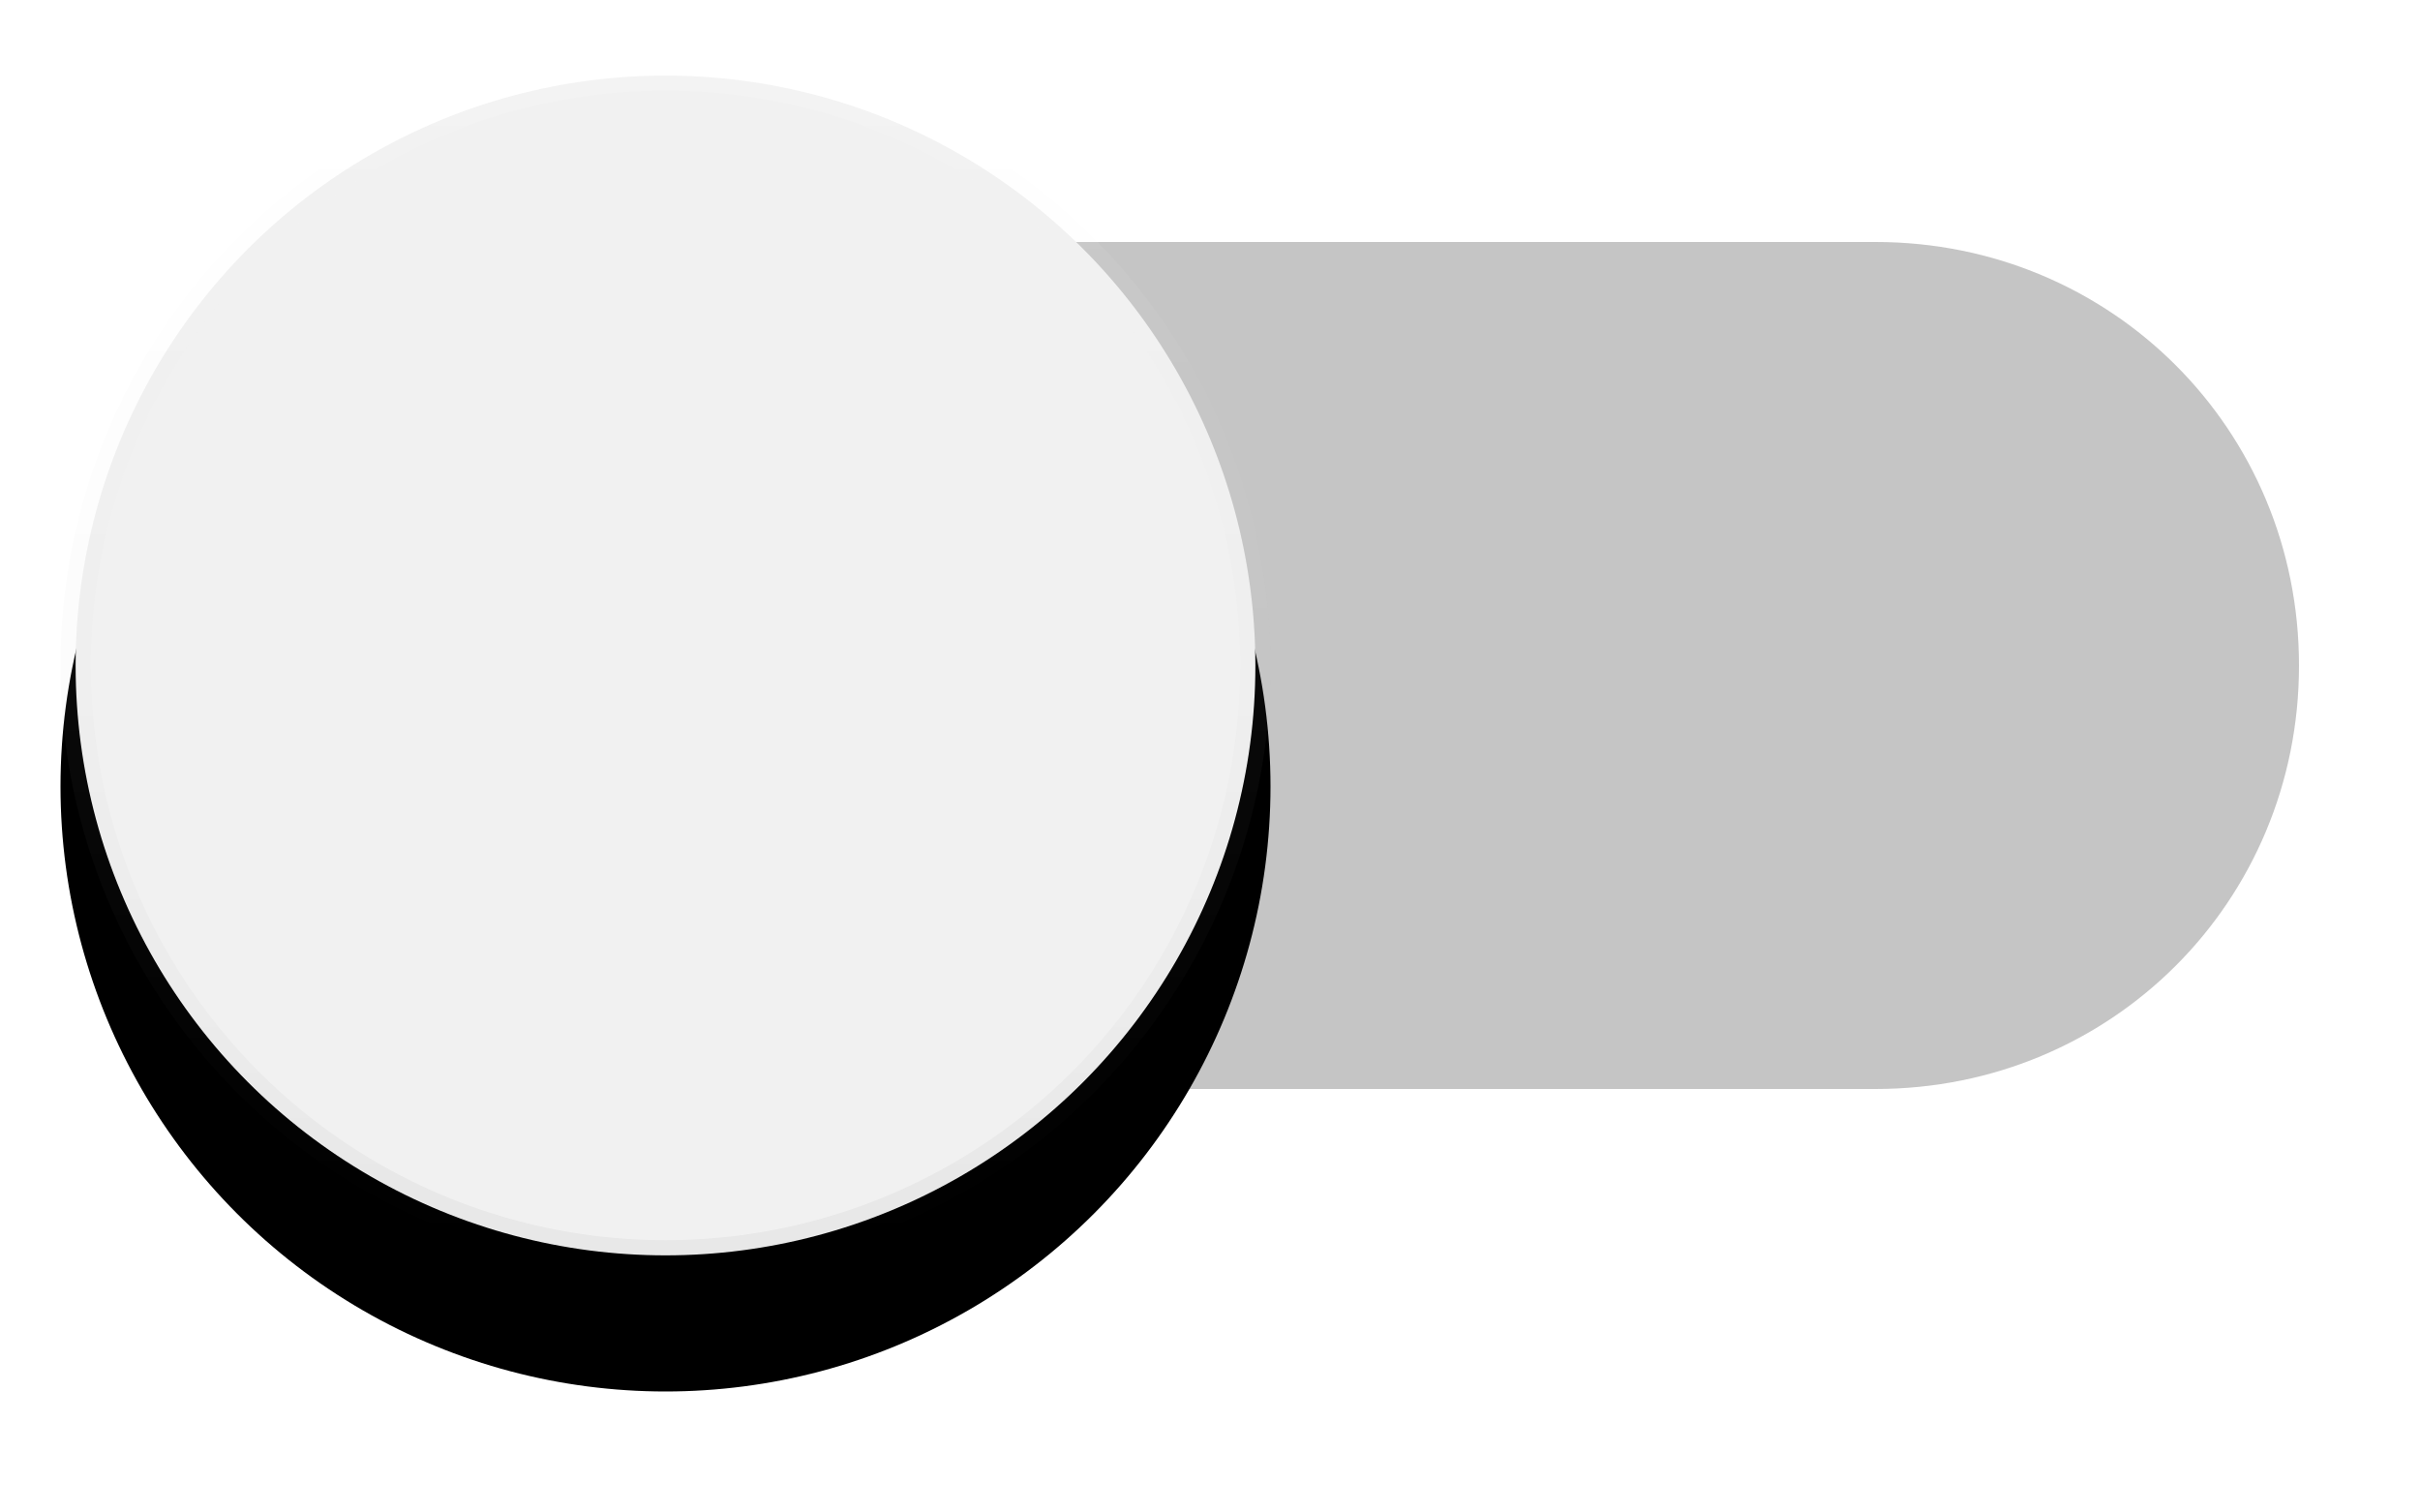 <?xml version="1.0" encoding="UTF-8"?>
<svg width="40px" height="25px" viewBox="0 0 40 25" version="1.1" xmlns="http://www.w3.org/2000/svg" xmlns:xlink="http://www.w3.org/1999/xlink">
    <defs>
        <linearGradient x1="50%" y1="0%" x2="50%" y2="99.021%" id="linearGradient-1">
            <stop stop-color="#000000" stop-opacity="0" offset="0%"></stop>
            <stop stop-color="#000000" stop-opacity="0.02" offset="80%"></stop>
            <stop stop-color="#000000" stop-opacity="0.04" offset="100%"></stop>
        </linearGradient>
        <linearGradient x1="50%" y1="0%" x2="50%" y2="100%" id="linearGradient-2">
            <stop stop-color="#FFFFFF" stop-opacity="0.12" offset="0%"></stop>
            <stop stop-color="#FFFFFF" stop-opacity="0.06" offset="20%"></stop>
            <stop stop-color="#FFFFFF" stop-opacity="0" offset="100%"></stop>
        </linearGradient>
        <circle id="path-3" cx="10" cy="10" r="10"></circle>
        <filter x="-20.0%" y="-20.0%" width="140.0%" height="150.0%" filterUnits="objectBoundingBox" id="filter-4">
            <feOffset dx="0" dy="2" in="SourceAlpha" result="shadowOffsetOuter1"></feOffset>
            <feGaussianBlur stdDeviation="1" in="shadowOffsetOuter1" result="shadowBlurOuter1"></feGaussianBlur>
            <feComposite in="shadowBlurOuter1" in2="SourceAlpha" operator="out" result="shadowBlurOuter1"></feComposite>
            <feColorMatrix values="0 0 0 0 0   0 0 0 0 0   0 0 0 0 0  0 0 0 0.238 0" type="matrix" in="shadowBlurOuter1" result="shadowMatrixOuter1"></feColorMatrix>
            <feOffset dx="0" dy="0" in="SourceAlpha" result="shadowOffsetOuter2"></feOffset>
            <feGaussianBlur stdDeviation="1" in="shadowOffsetOuter2" result="shadowBlurOuter2"></feGaussianBlur>
            <feComposite in="shadowBlurOuter2" in2="SourceAlpha" operator="out" result="shadowBlurOuter2"></feComposite>
            <feColorMatrix values="0 0 0 0 0   0 0 0 0 0   0 0 0 0 0  0 0 0 0.12 0" type="matrix" in="shadowBlurOuter2" result="shadowMatrixOuter2"></feColorMatrix>
            <feMerge>
                <feMergeNode in="shadowMatrixOuter1"></feMergeNode>
                <feMergeNode in="shadowMatrixOuter2"></feMergeNode>
            </feMerge>
        </filter>
    </defs>
    <g id="atome/switch/switch-off" stroke="none" stroke-width="1" fill="none" fill-rule="evenodd">
        <g id="atoms/switch-off" transform="translate(1, 1)">
            <rect id="bounds" x="0" y="0" width="40" height="20"></rect>
            <path d="M30,17 L10,17 C6.1,17 3,13.9 3,10 C3,6.1 6.1,3 10,3 L30,3 C33.9,3 37,6.1 37,10 C37,13.9 33.9,17 30,17 Z" id="track" fill-opacity="0.26" fill="#221F1F"></path>
            <g id="knob">
                <use fill="black" fill-opacity="1" filter="url(#filter-4)" xlink:href="#path-3"></use>
                <circle stroke="url(#linearGradient-1)" stroke-width="0.5" stroke-linejoin="square" fill="#F1F1F1" fill-rule="evenodd" cx="10" cy="10" r="9.75"></circle>
                <circle stroke="url(#linearGradient-2)" stroke-width="0.5" stroke-linejoin="square" cx="10" cy="10" r="9.75"></circle>
            </g>
        </g>
    </g>
</svg>
